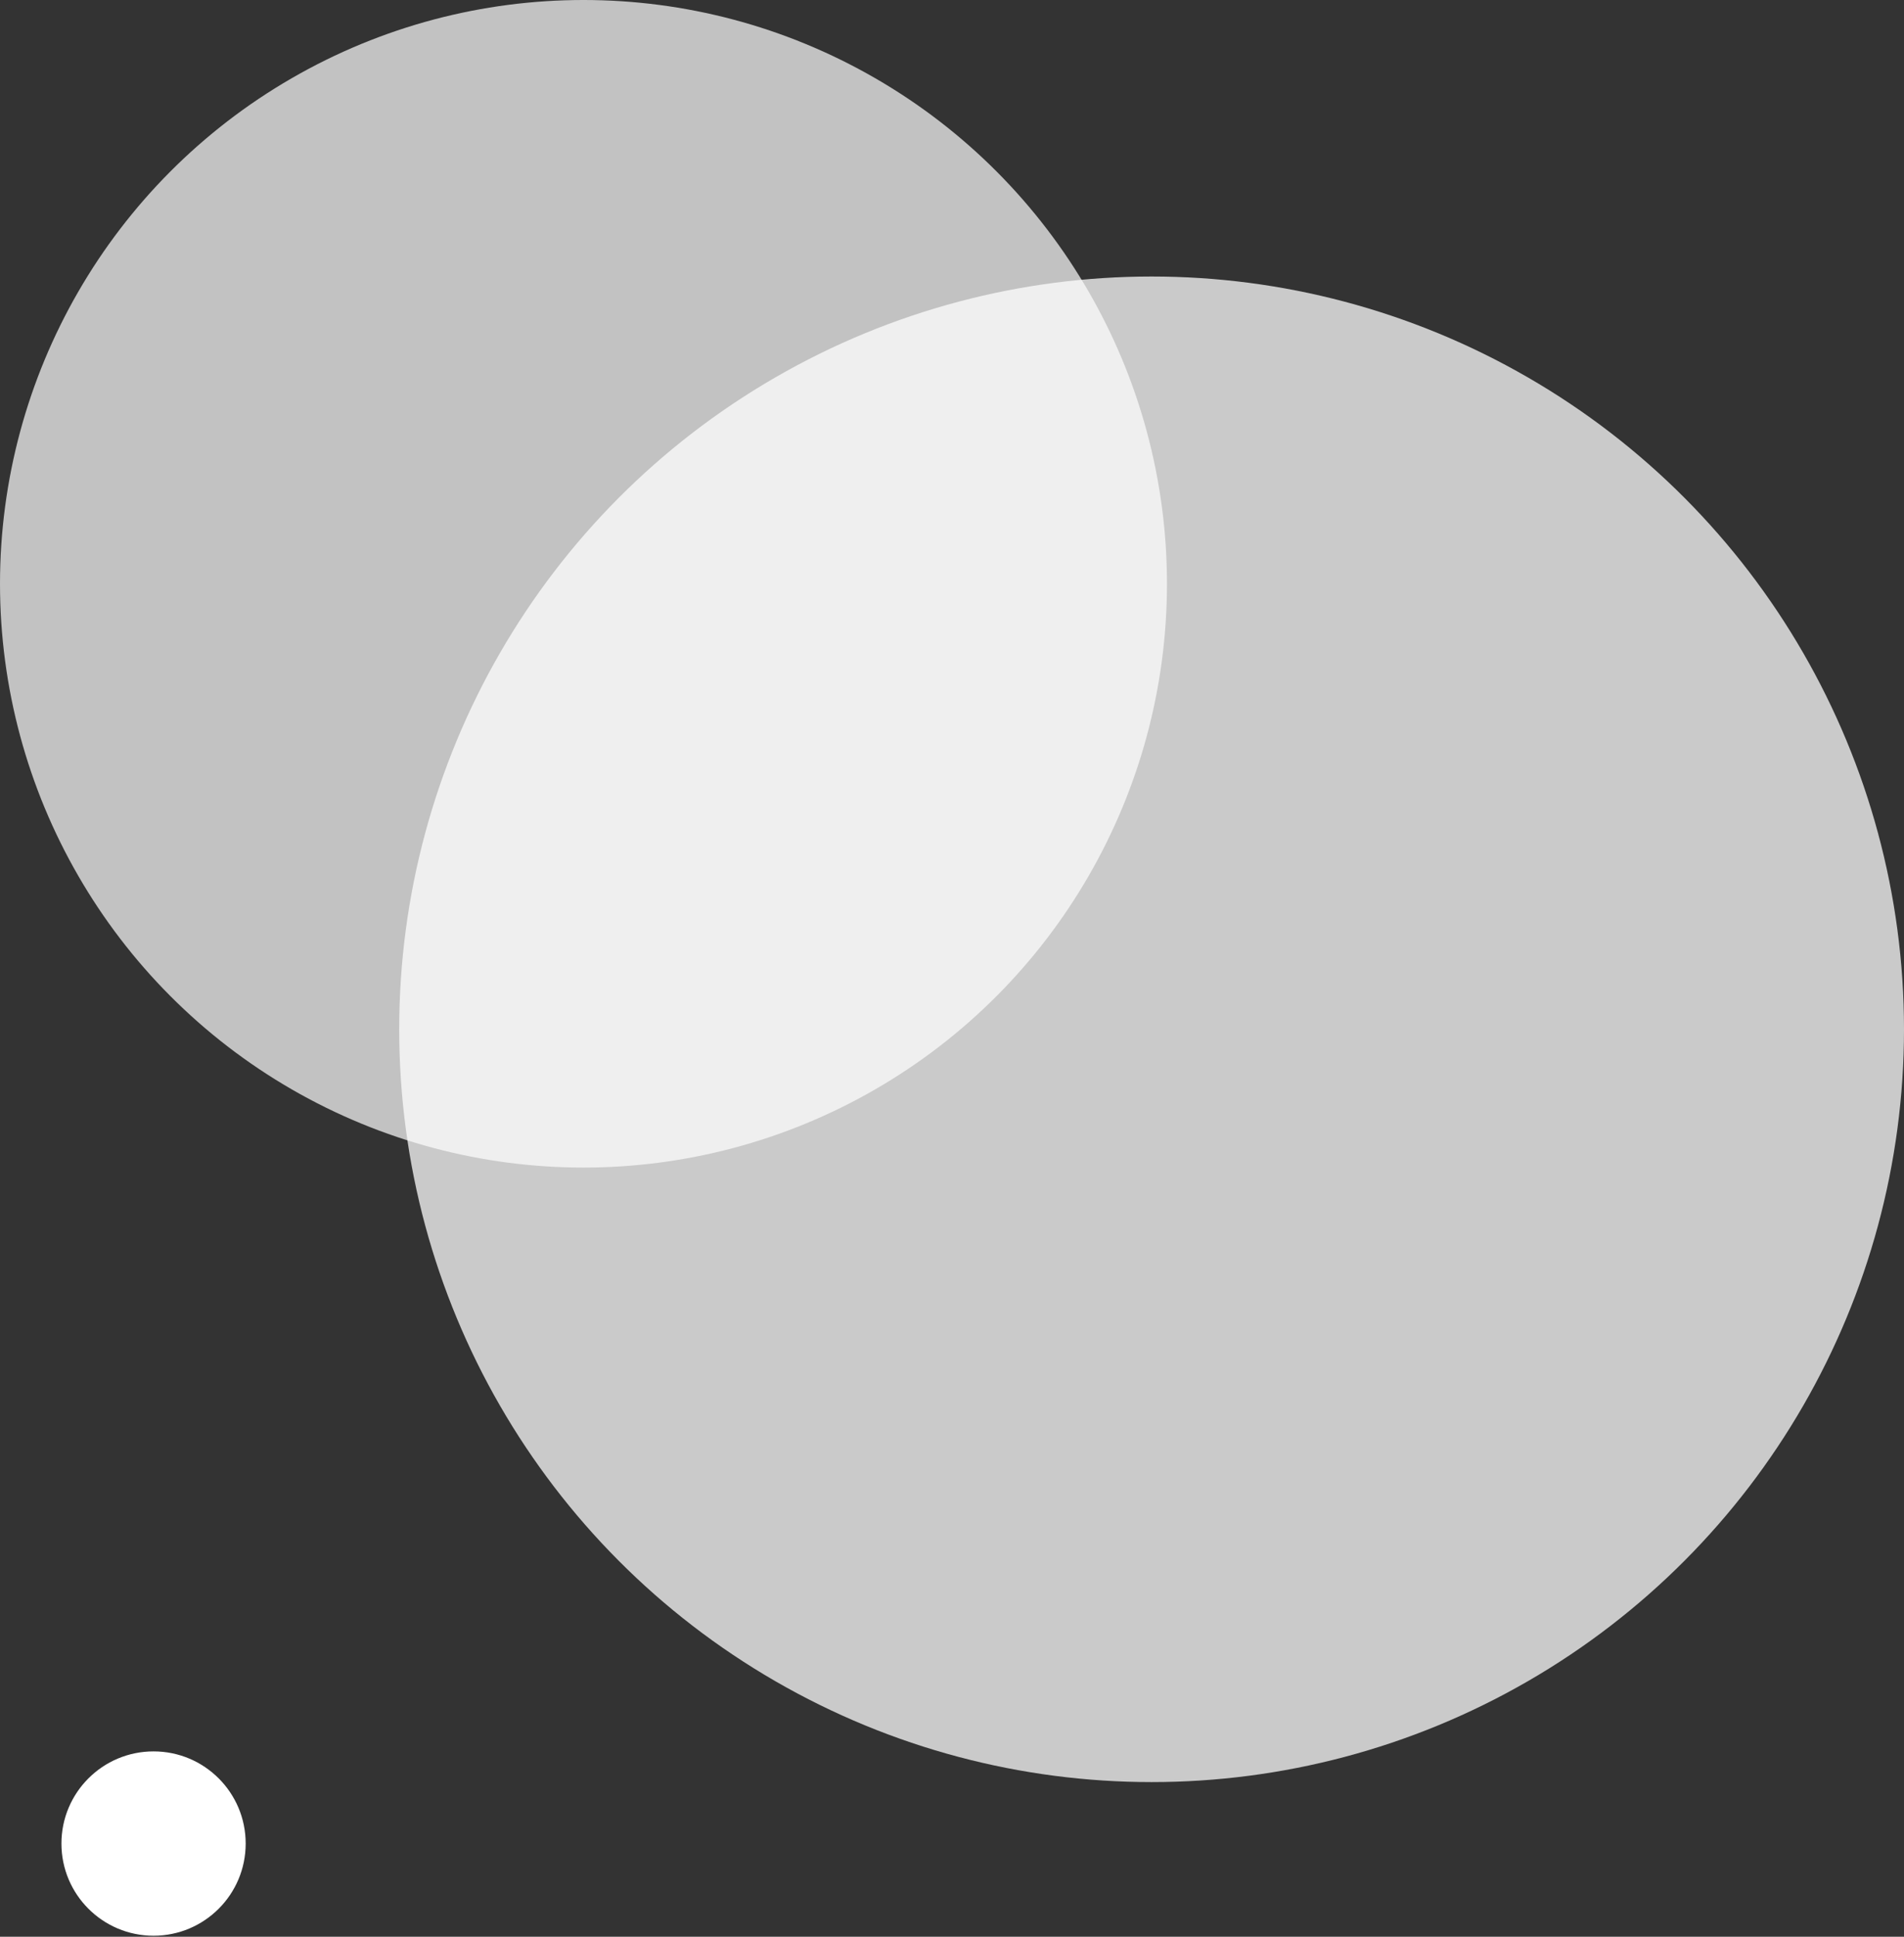 <svg width="60" height="61" viewBox="0 0 60 61" fill="none" xmlns="http://www.w3.org/2000/svg">
<rect x="0" y="0" width="60" height="61" fill="#333333" stroke="none"/>
<circle cx="18.387" cy="18.387" r="18.387" fill="white" fill-opacity="0.7"/>
<circle cx="4.839" cy="58.065" r="2.903" fill="white"/>
<circle cx="36.29" cy="32.419" r="23.71" fill="white" fill-opacity="0.74"/>
</svg>
